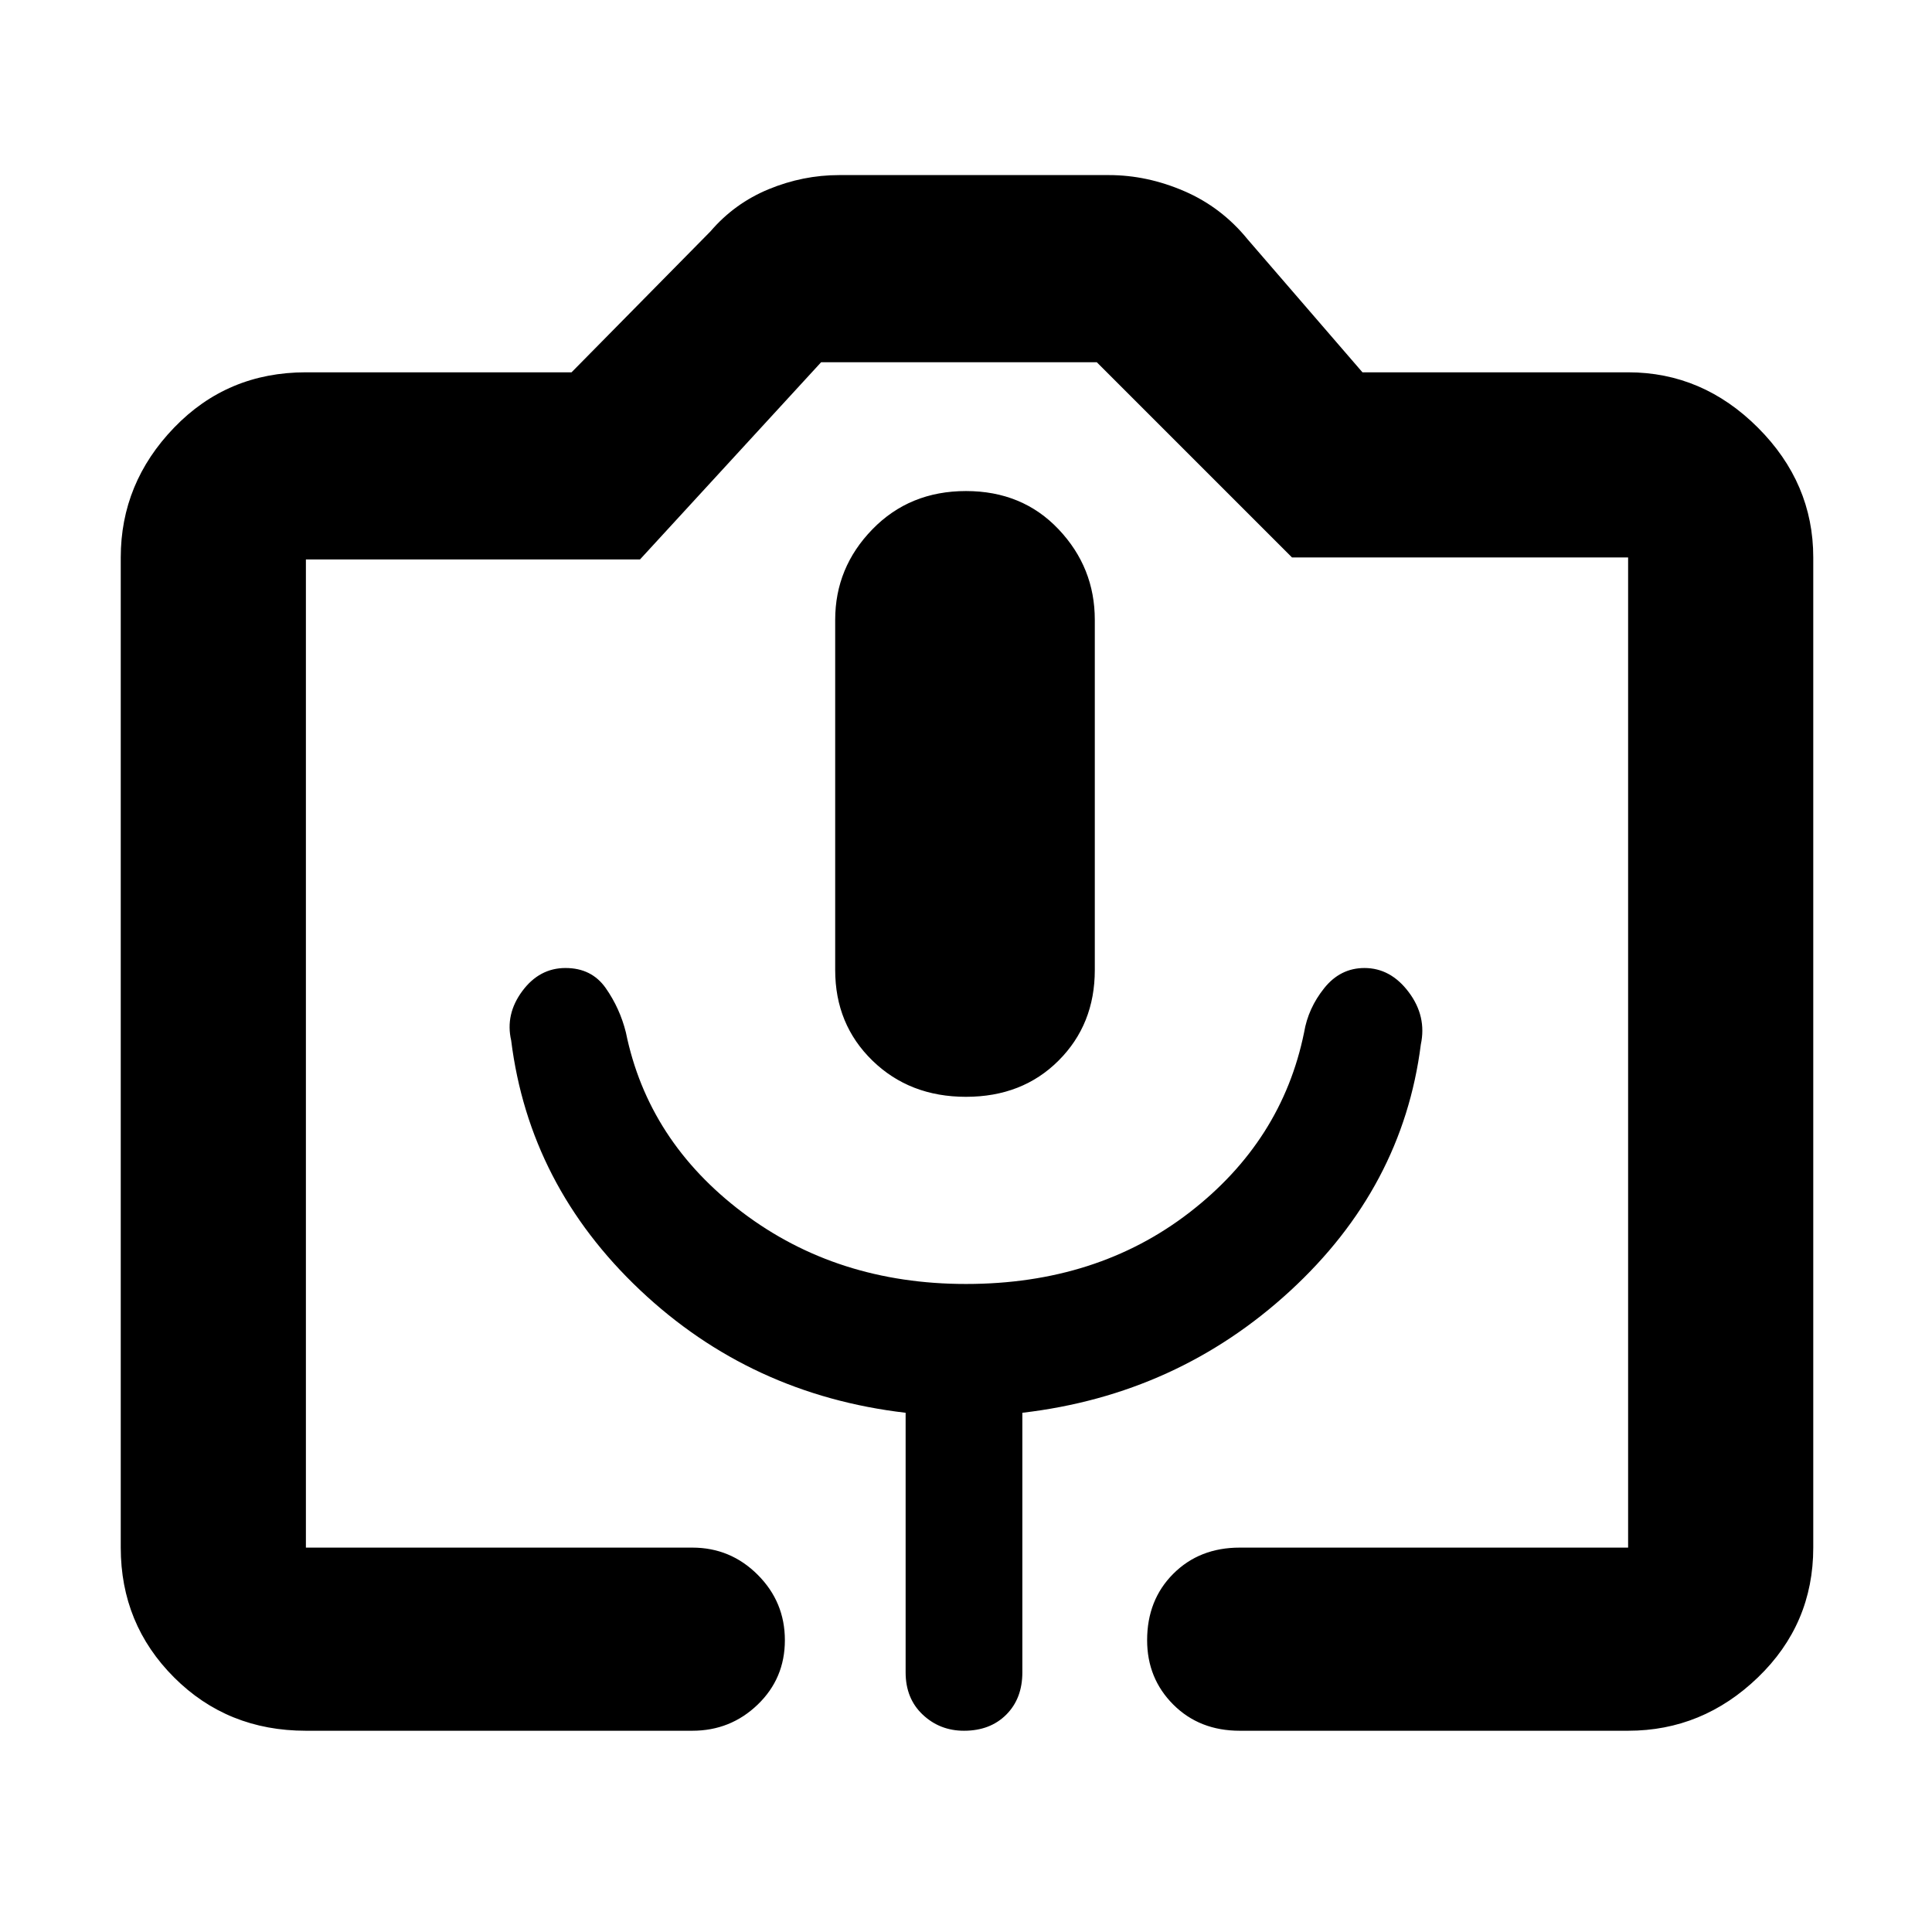 <svg xmlns="http://www.w3.org/2000/svg" height="48" width="48"><path d="M17.2 43H7.6q-1.95 0-3.275-1.325T3 38.45v-24.6Q3 12 4.325 10.625T7.6 9.25h6.6l3.45-3.5q.6-.7 1.45-1.05.85-.35 1.75-.35h6.7q.95 0 1.875.4T31 5.95l2.85 3.3h6.6q1.85 0 3.225 1.375t1.375 3.225v24.6q0 1.9-1.375 3.225Q42.3 43 40.45 43H30.8q-1 0-1.65-.65-.65-.65-.65-1.6 0-1 .65-1.65.65-.65 1.65-.65h9.65v-24.6H32.1L27.25 9H20.4l-4.5 4.9H7.6v24.55h9.6q.95 0 1.625.675t.675 1.625q0 .95-.675 1.6-.675.65-1.625.65Zm-4.5-17.15q.45 3.6 3.2 6.2t6.6 3.05v6.45q0 .65.425 1.05t1.025.4q.65 0 1.05-.4t.4-1.05V35.1q3.85-.45 6.65-3.025 2.8-2.575 3.25-6.125.15-.7-.3-1.3-.45-.6-1.1-.6-.6 0-1 .5t-.5 1.1q-.55 2.7-2.85 4.475Q27.25 31.9 24 31.9q-3.2 0-5.55-1.775-2.35-1.775-2.9-4.475-.15-.6-.5-1.1-.35-.5-1-.5t-1.075.575q-.425.575-.275 1.225Zm11.3 1.4q1.4 0 2.3-.9.9-.9.9-2.25v-8.7q0-1.3-.9-2.25T24 12.2q-1.4 0-2.325.95-.925.95-.925 2.25v8.7q0 1.35.925 2.25.925.9 2.325.9ZM7.6 38.45h32.85H7.6Z"/></svg>